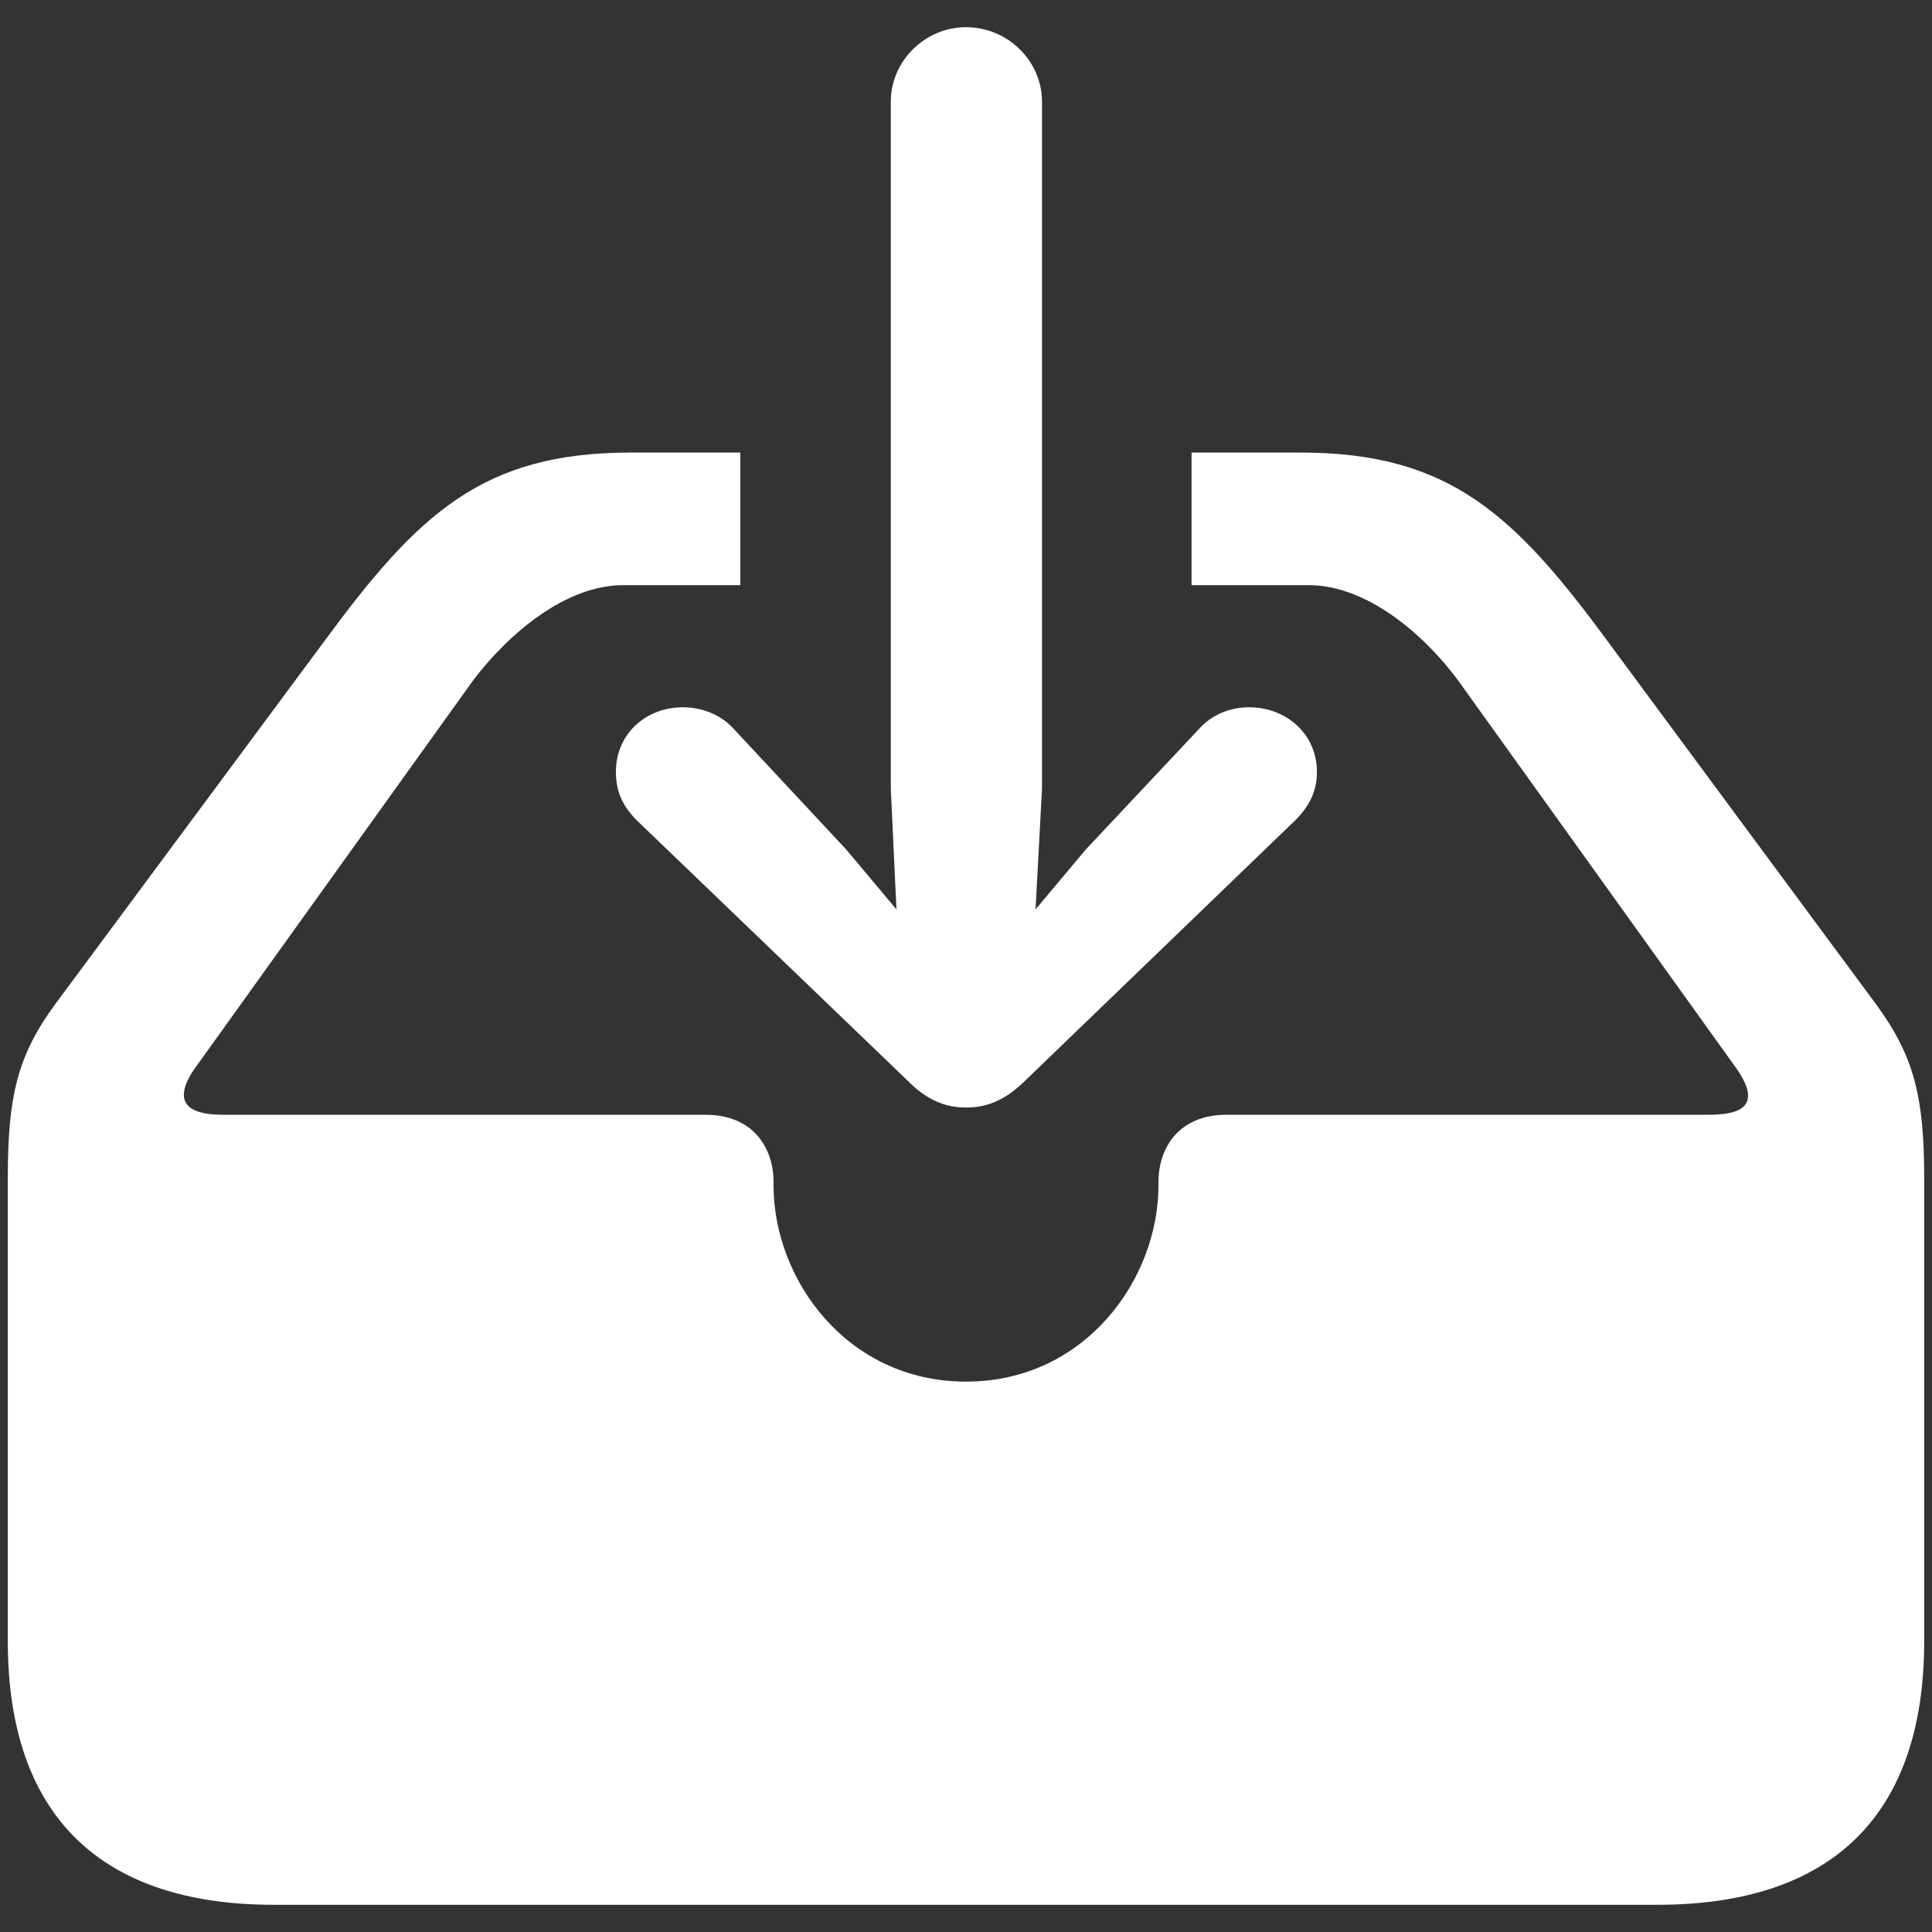 <svg width="24" height="24" viewBox="0 0 24 24" fill="none" xmlns="http://www.w3.org/2000/svg">
<rect x="0" y="0" width="24" height="24" fill="#333333" stroke="none"/>
<path d="M12 13.758C12.251 13.758 12.472 13.678 12.723 13.436L16.088 10.192C16.259 10.021 16.359 9.84 16.359 9.589C16.359 9.117 15.978 8.786 15.516 8.786C15.284 8.786 15.053 8.876 14.893 9.057L13.487 10.554L12.864 11.297L12.944 9.8V1.262C12.944 0.76 12.522 0.338 12 0.338C11.488 0.338 11.066 0.76 11.066 1.262V9.8L11.136 11.297L10.513 10.554L9.117 9.057C8.956 8.876 8.715 8.786 8.484 8.786C8.022 8.786 7.651 9.117 7.651 9.589C7.651 9.84 7.741 10.021 7.912 10.192L11.287 13.436C11.528 13.678 11.759 13.758 12 13.758ZM3.402 23.662H20.588C22.768 23.662 23.903 22.537 23.903 20.387V14.632C23.903 13.617 23.772 13.115 23.31 12.482L19.975 7.972C18.81 6.385 17.997 5.622 16.158 5.622H14.802V7.269H16.259C16.962 7.269 17.665 7.852 18.107 8.444L21.522 13.205C21.864 13.657 21.743 13.848 21.231 13.848H15.234C14.652 13.848 14.391 14.25 14.391 14.682V14.722C14.391 15.897 13.476 17.163 12 17.163C10.523 17.163 9.609 15.897 9.609 14.722V14.682C9.609 14.25 9.348 13.848 8.766 13.848H2.769C2.247 13.848 2.146 13.627 2.468 13.205L5.883 8.444C6.335 7.852 7.038 7.269 7.741 7.269H9.197V5.622H7.831C5.993 5.622 5.19 6.385 4.024 7.972L0.68 12.482C0.218 13.115 0.097 13.617 0.097 14.632V20.387C0.097 22.537 1.232 23.662 3.402 23.662Z" fill="white"/>
</svg>
